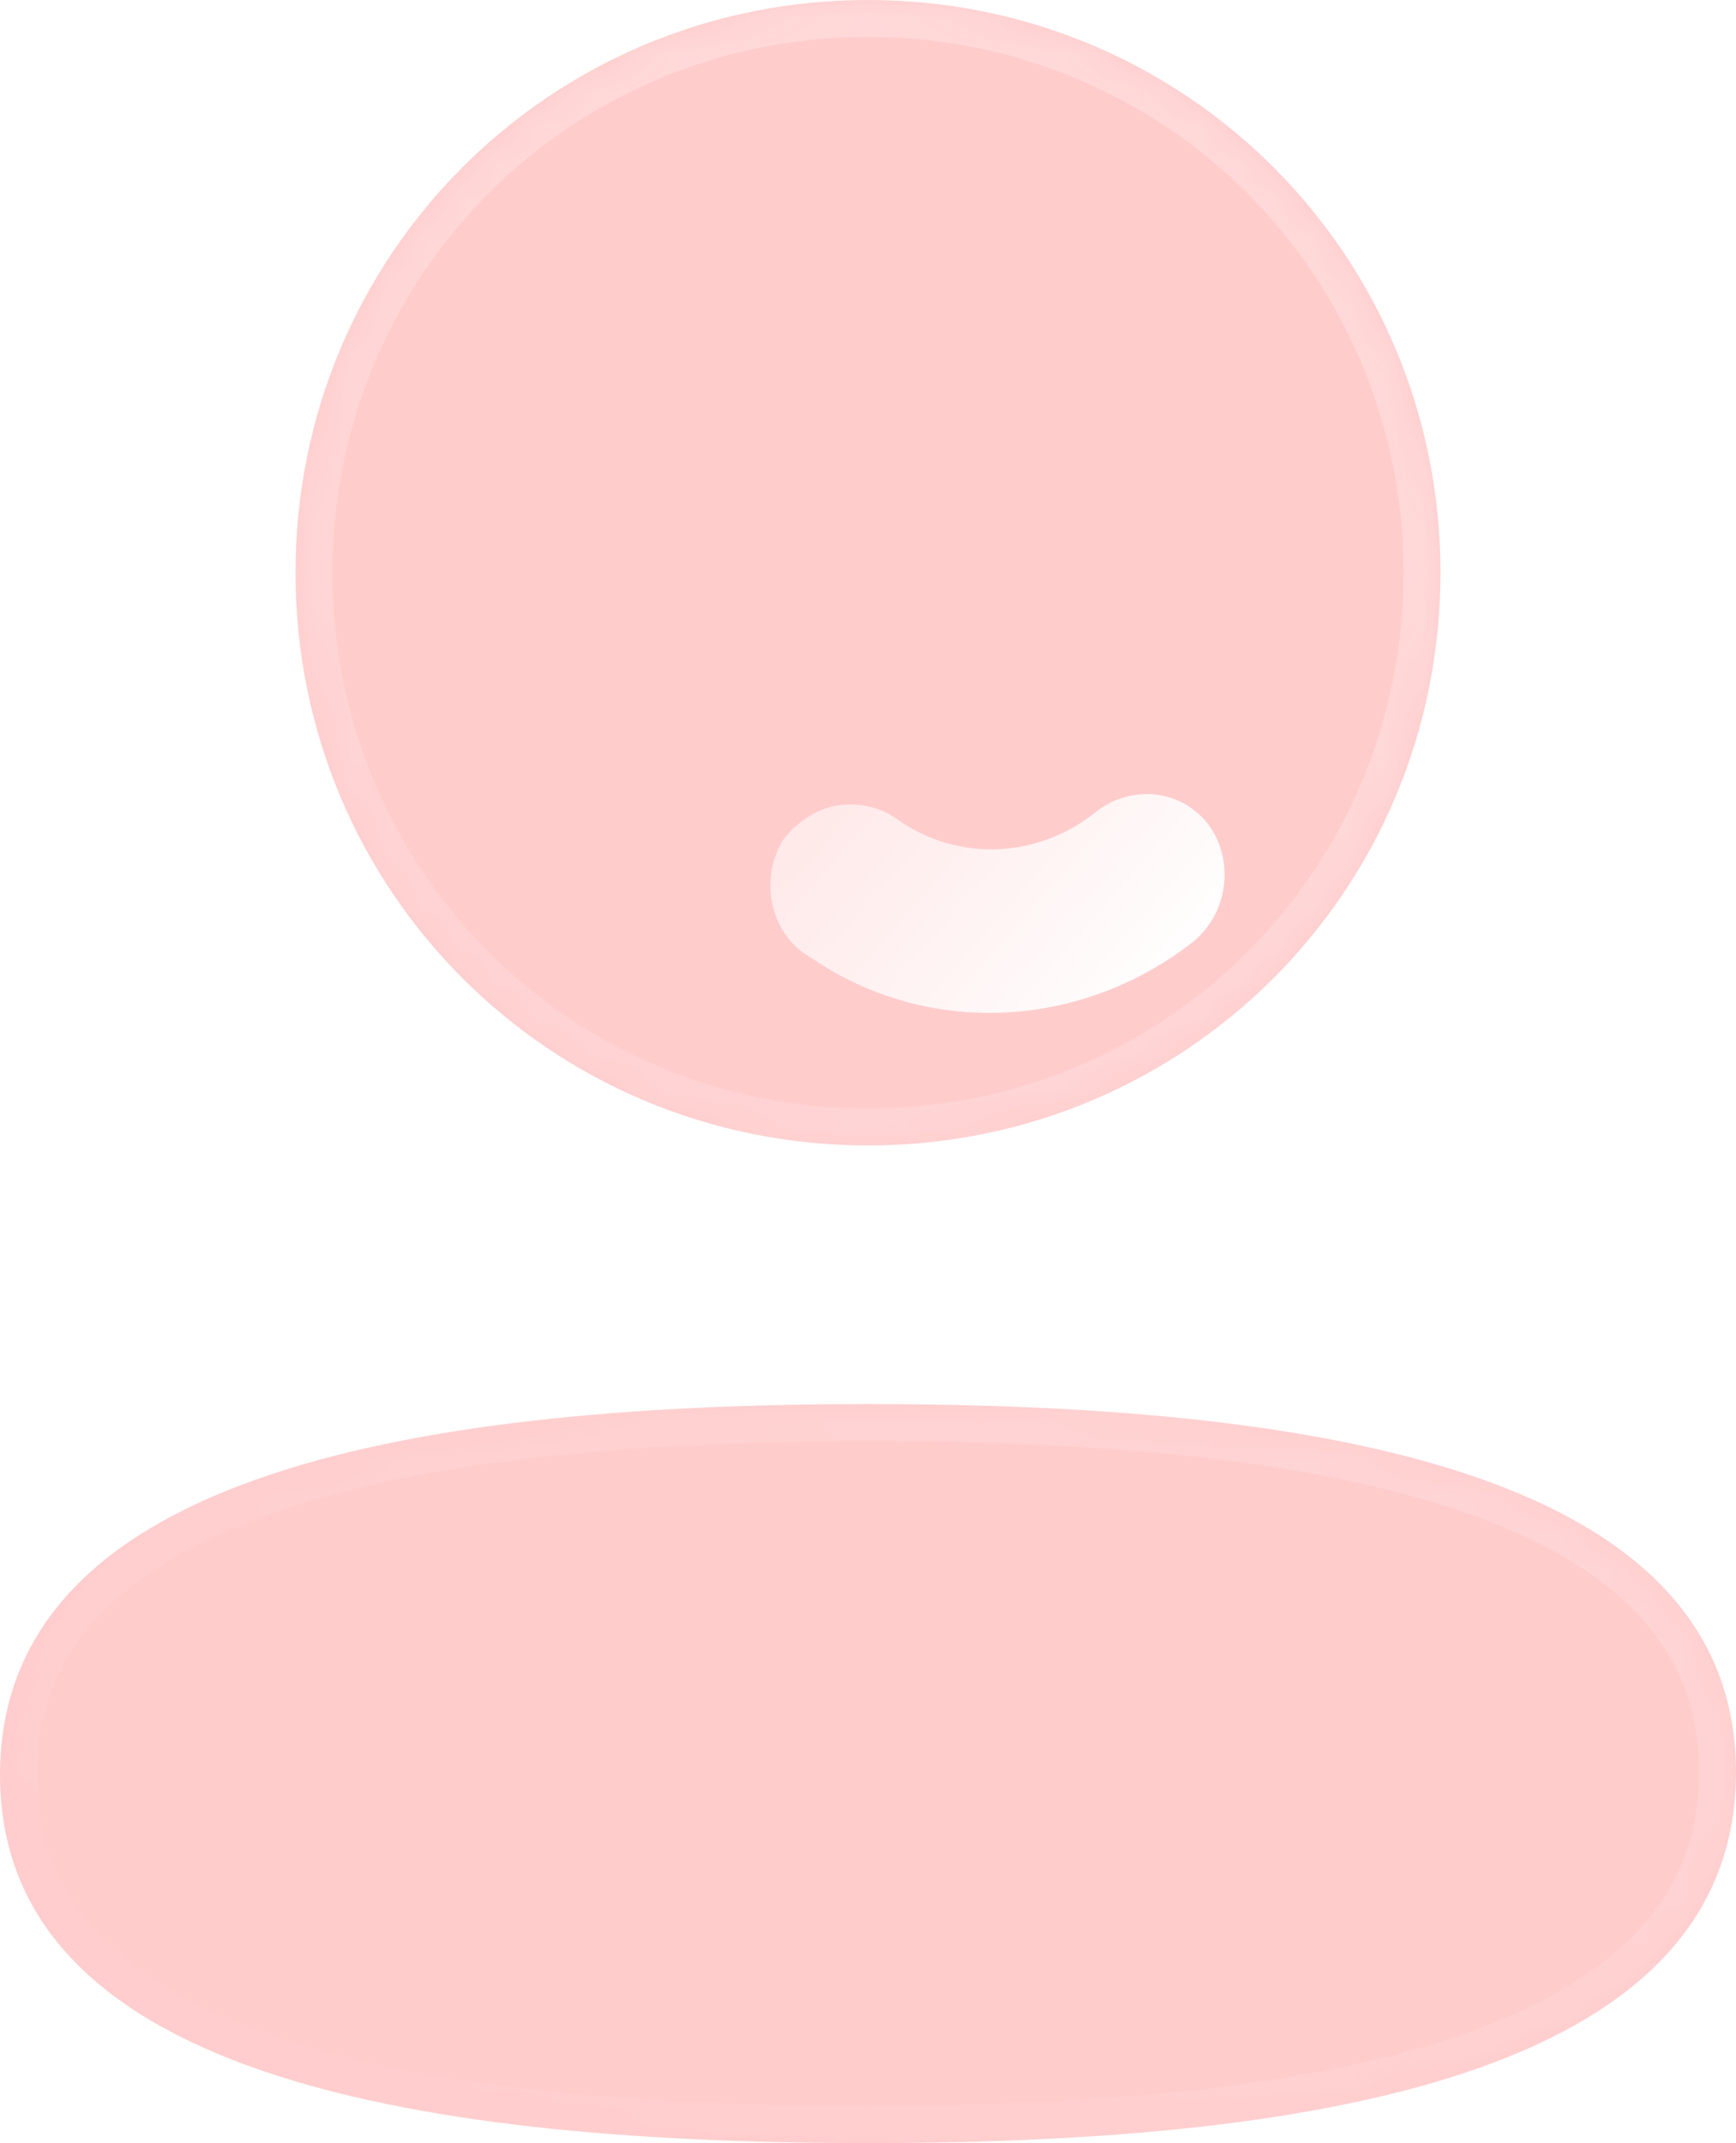<svg width="47" height="58" viewBox="0 0 47 58" fill="none" xmlns="http://www.w3.org/2000/svg">
<g filter="url(#filter0_b)">
<mask id="path-1-inside-1" fill="white">
<path fill-rule="evenodd" clip-rule="evenodd" d="M8 15.5C8 24.105 14.896 31 23.5 31C32.101 31 39 24.105 39 15.5C39 6.895 32.101 0 23.5 0C14.896 0 8 6.895 8 15.5ZM47 47.963C47 39.994 36.175 38 23.5 38C10.757 38 0 40.062 0 48.037C0 56.006 10.825 58 23.5 58C36.243 58 47 55.938 47 47.963Z"/>
</mask>
<path fill-rule="evenodd" clip-rule="evenodd" d="M8 15.5C8 24.105 14.896 31 23.5 31C32.101 31 39 24.105 39 15.5C39 6.895 32.101 0 23.5 0C14.896 0 8 6.895 8 15.5ZM47 47.963C47 39.994 36.175 38 23.5 38C10.757 38 0 40.062 0 48.037C0 56.006 10.825 58 23.5 58C36.243 58 47 55.938 47 47.963Z" fill="#FF5555" fill-opacity="0.3"/>
<path d="M23.5 32C14.343 32 7 24.657 7 15.5H9C9 23.552 15.448 30 23.5 30V32ZM40 15.5C40 24.657 32.654 32 23.5 32V30C31.549 30 38 23.552 38 15.5L40 15.5ZM23.5 -1C32.654 -1 40 6.343 40 15.5L38 15.5C38 7.448 31.549 1 23.5 1V-1ZM7 15.5C7 6.343 14.343 -1 23.5 -1V1C15.448 1 9 7.448 9 15.5H7ZM23.5 37C29.86 37 35.875 37.496 40.332 39.049C42.567 39.827 44.481 40.895 45.844 42.364C47.228 43.856 48 45.718 48 47.963H46C46 46.223 45.419 44.847 44.377 43.724C43.314 42.578 41.73 41.654 39.674 40.937C35.549 39.501 29.815 39 23.5 39V37ZM-1 48.037C-1 45.794 -0.234 43.928 1.143 42.428C2.5 40.951 4.407 39.873 6.638 39.085C11.088 37.514 17.104 37 23.5 37V39C17.152 39 11.419 39.518 7.304 40.971C5.254 41.695 3.675 42.628 2.616 43.781C1.579 44.911 1 46.294 1 48.037H-1ZM23.5 59C17.14 59 11.125 58.504 6.668 56.951C4.433 56.173 2.519 55.105 1.156 53.636C-0.228 52.144 -1 50.282 -1 48.037H1C1 49.777 1.581 51.153 2.623 52.276C3.686 53.422 5.27 54.346 7.326 55.063C11.451 56.499 17.185 57 23.5 57V59ZM48 47.963C48 50.206 47.234 52.072 45.857 53.572C44.5 55.049 42.593 56.127 40.362 56.915C35.912 58.486 29.896 59 23.5 59V57C29.848 57 35.581 56.482 39.696 55.029C41.746 54.305 43.325 53.372 44.384 52.219C45.422 51.089 46 49.706 46 47.963H48Z" fill="url(#paint0_linear)" mask="url(#path-1-inside-1)"/>
</g>
<g filter="url(#filter1_bd)">
<path d="M18.72 22.766C17.813 22.077 17.597 20.751 18.19 19.745C18.569 19.245 19.11 18.883 19.705 18.794C20.301 18.706 20.905 18.863 21.394 19.244L21.464 19.289C23.045 20.313 25.119 20.202 26.628 19.007C27.599 18.211 28.971 18.354 29.71 19.307C30.433 20.284 30.255 21.694 29.317 22.477C26.263 24.874 22.112 25.065 18.989 22.94L18.72 22.766Z" fill="url(#paint1_linear)"/>
</g>
<defs>
<filter id="filter0_b" x="-14" y="-14" width="75" height="86" filterUnits="userSpaceOnUse" color-interpolation-filters="sRGB">
<feFlood flood-opacity="0" result="BackgroundImageFix"/>
<feGaussianBlur in="BackgroundImage" stdDeviation="7"/>
<feComposite in2="SourceAlpha" operator="in" result="effect1_backgroundBlur"/>
<feBlend mode="normal" in="SourceGraphic" in2="effect1_backgroundBlur" result="shape"/>
</filter>
<filter id="filter1_bd" x="13.858" y="14.491" width="25.297" height="18.922" filterUnits="userSpaceOnUse" color-interpolation-filters="sRGB">
<feFlood flood-opacity="0" result="BackgroundImageFix"/>
<feGaussianBlur in="BackgroundImage" stdDeviation="2"/>
<feComposite in2="SourceAlpha" operator="in" result="effect1_backgroundBlur"/>
<feColorMatrix in="SourceAlpha" type="matrix" values="0 0 0 0 0 0 0 0 0 0 0 0 0 0 0 0 0 0 127 0"/>
<feOffset dx="3" dy="3"/>
<feGaussianBlur stdDeviation="3"/>
<feColorMatrix type="matrix" values="0 0 0 0 1 0 0 0 0 0.137 0 0 0 0 0.137 0 0 0 0.5 0"/>
<feBlend mode="normal" in2="effect1_backgroundBlur" result="effect2_dropShadow"/>
<feBlend mode="normal" in="SourceGraphic" in2="effect2_dropShadow" result="shape"/>
</filter>
<linearGradient id="paint0_linear" x1="29.523" y1="9.546" x2="-1.862" y2="55.386" gradientUnits="userSpaceOnUse">
<stop stop-color="white" stop-opacity="0.25"/>
<stop offset="1" stop-color="white" stop-opacity="0"/>
</linearGradient>
<linearGradient id="paint1_linear" x1="35.219" y1="16.758" x2="20.323" y2="3.779" gradientUnits="userSpaceOnUse">
<stop stop-color="white"/>
<stop offset="1" stop-color="white" stop-opacity="0.2"/>
</linearGradient>
</defs>
</svg>
